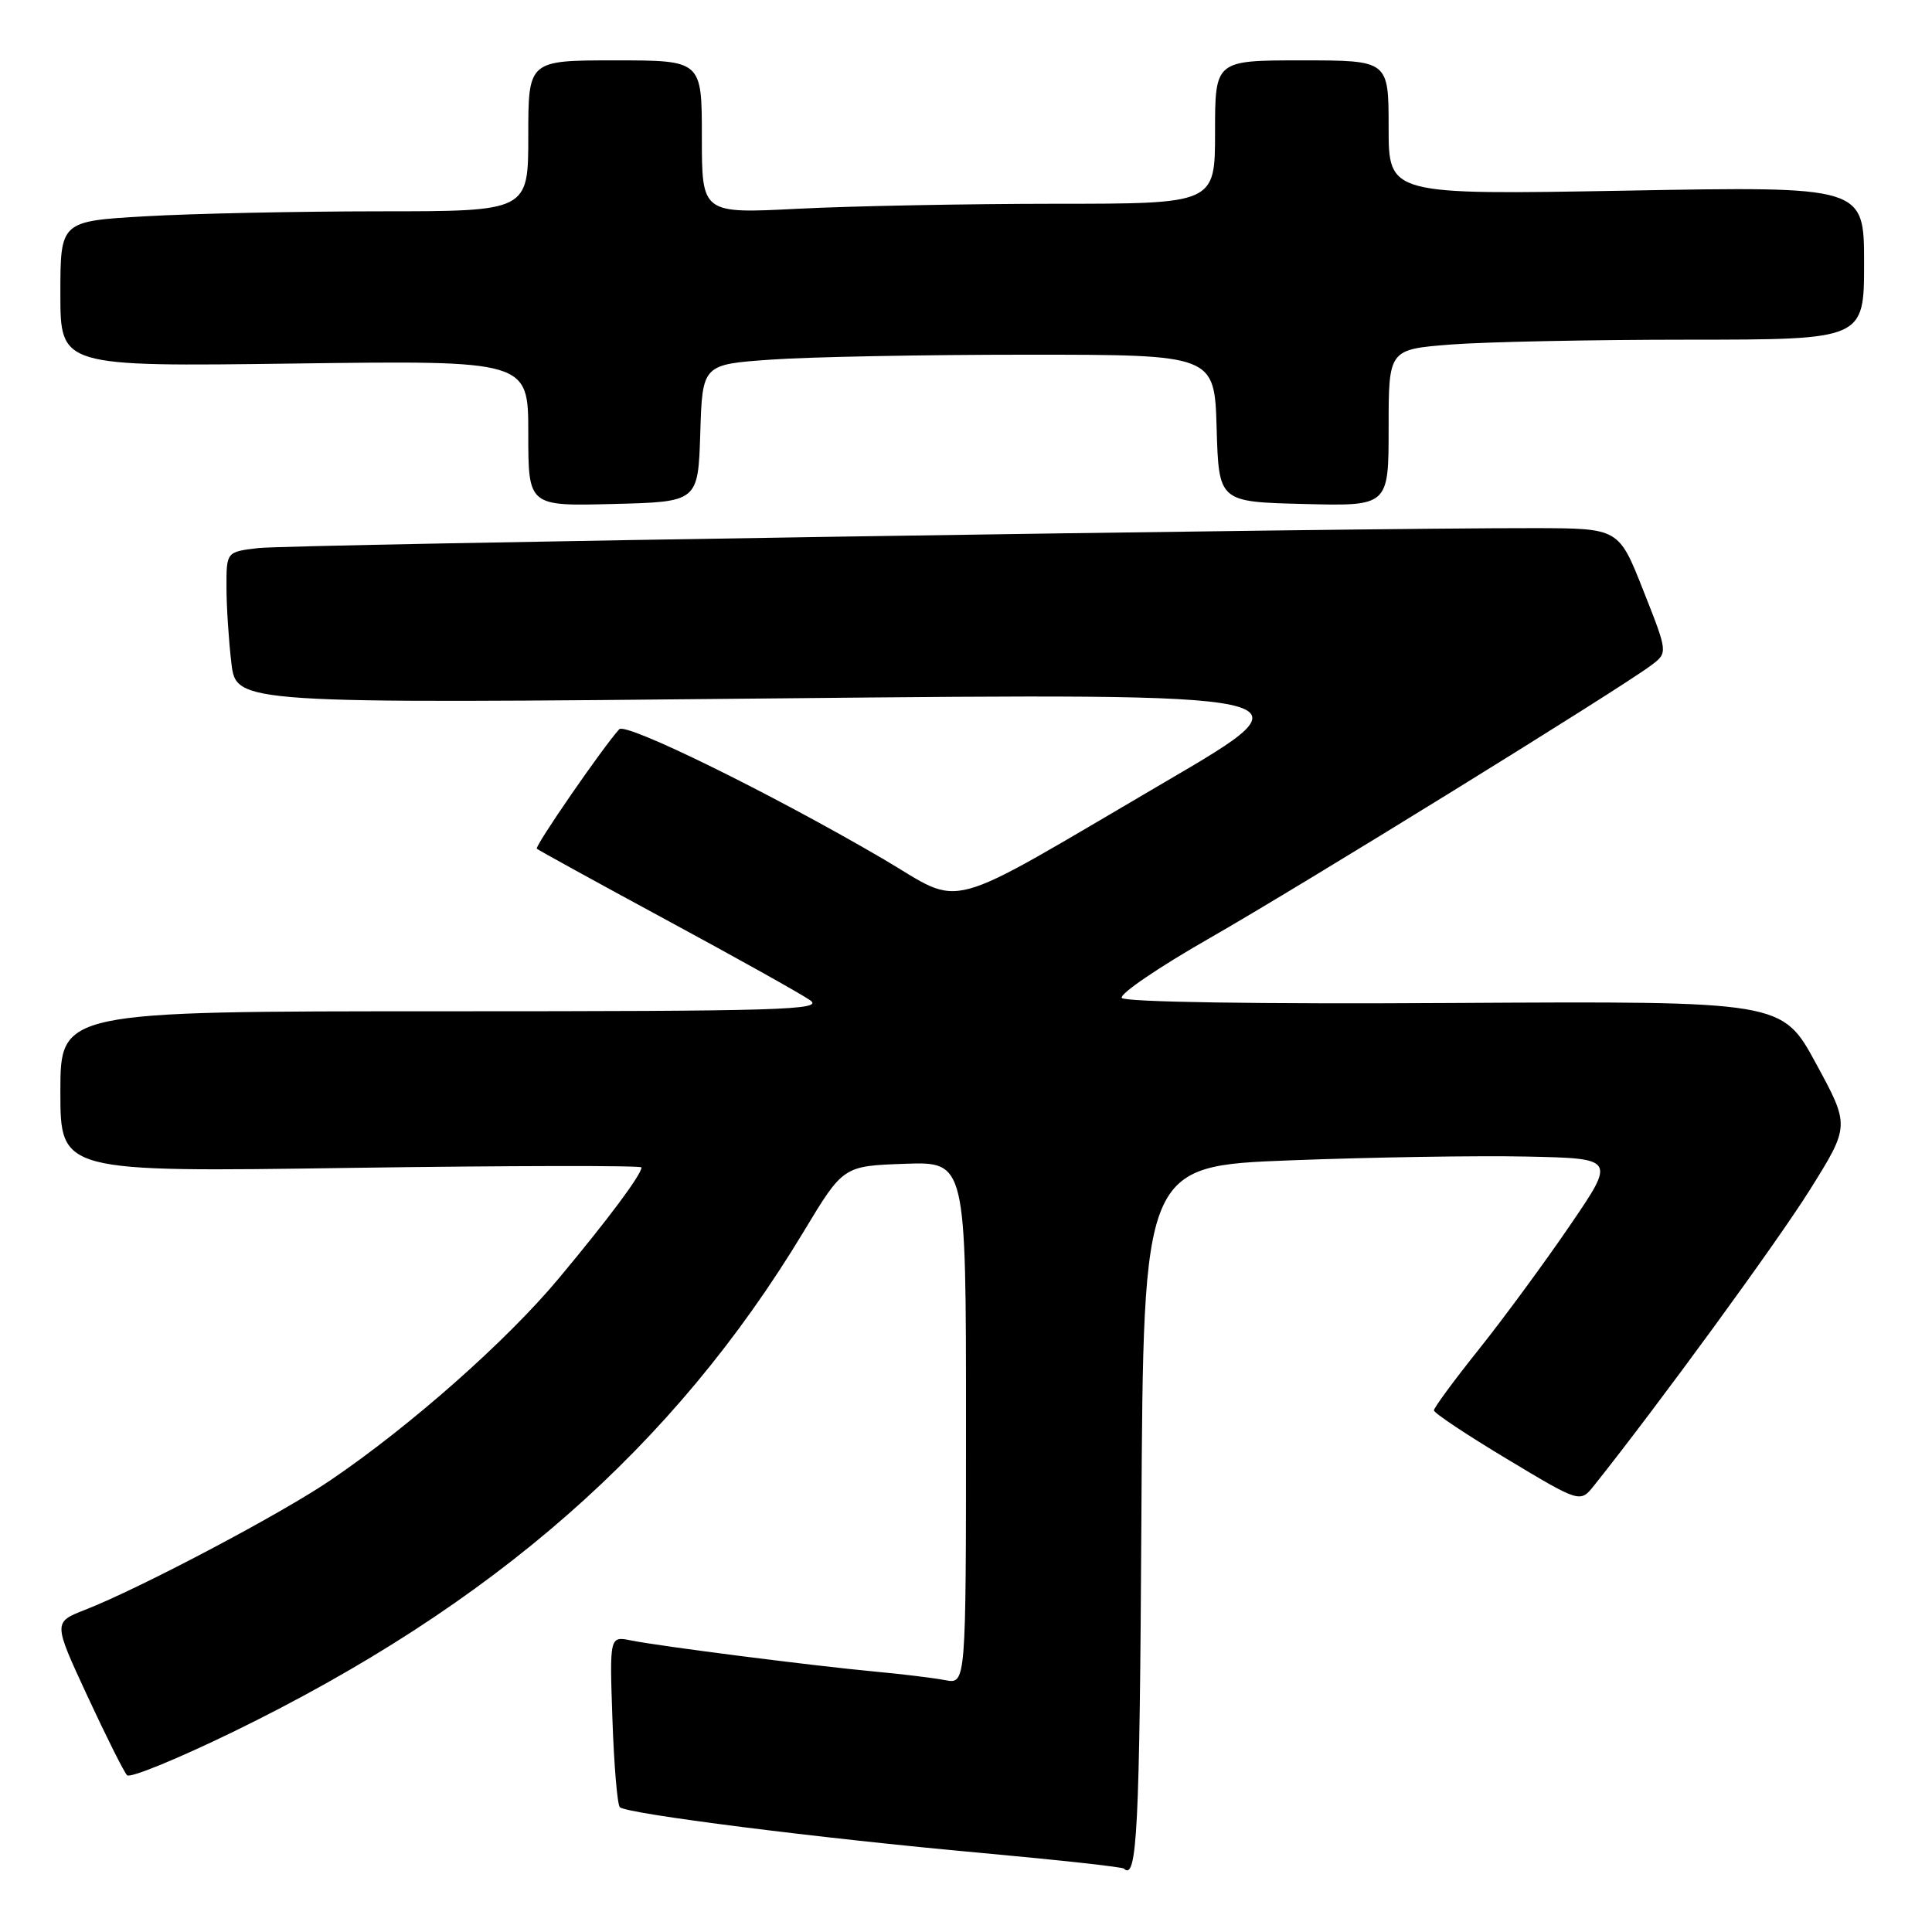 <?xml version="1.0" encoding="UTF-8" standalone="no"?>
<!DOCTYPE svg PUBLIC "-//W3C//DTD SVG 1.1//EN" "http://www.w3.org/Graphics/SVG/1.1/DTD/svg11.dtd" >
<svg xmlns="http://www.w3.org/2000/svg" xmlns:xlink="http://www.w3.org/1999/xlink" version="1.1" viewBox="0 0 256 256">
 <g >
 <path fill="currentColor"
d=" M 151.24 201.25 C 151.50 154.50 151.50 154.50 171.00 153.75 C 181.72 153.34 195.81 153.11 202.29 153.25 C 214.09 153.50 214.09 153.50 208.01 162.40 C 204.67 167.30 199.25 174.67 195.97 178.78 C 192.68 182.89 190.00 186.54 190.00 186.88 C 190.00 187.23 194.36 190.13 199.69 193.33 C 209.38 199.15 209.38 199.15 211.23 196.83 C 219.73 186.17 235.48 164.59 239.81 157.67 C 245.12 149.18 245.12 149.18 240.63 140.92 C 236.14 132.65 236.14 132.65 192.68 132.90 C 166.64 133.06 148.98 132.78 148.64 132.23 C 148.32 131.71 153.56 128.15 160.28 124.31 C 172.53 117.30 214.65 91.28 218.80 88.15 C 221.01 86.49 221.01 86.49 217.75 78.25 C 214.50 70.01 214.50 70.01 203.50 69.98 C 180.48 69.93 38.30 72.14 34.25 72.62 C 30.00 73.12 30.00 73.12 30.01 77.81 C 30.01 80.39 30.31 84.92 30.66 87.87 C 31.31 93.25 31.31 93.25 102.90 92.54 C 174.50 91.84 174.50 91.84 154.50 103.54 C 124.17 121.30 128.02 120.25 116.91 113.75 C 102.08 105.09 82.92 95.68 82.05 96.63 C 79.84 99.07 70.82 112.15 71.13 112.46 C 71.34 112.65 79.10 116.92 88.38 121.94 C 97.67 126.96 106.20 131.73 107.35 132.54 C 109.20 133.83 103.56 134.00 58.72 134.00 C 8.00 134.00 8.00 134.00 8.00 144.65 C 8.00 155.31 8.00 155.31 46.50 154.75 C 67.67 154.45 85.00 154.42 85.00 154.69 C 85.00 155.63 80.62 161.51 74.06 169.37 C 67.16 177.65 54.40 188.94 43.80 196.13 C 37.21 200.62 18.52 210.48 11.27 213.31 C 7.05 214.96 7.05 214.96 11.58 224.73 C 14.07 230.10 16.44 234.83 16.84 235.23 C 17.24 235.64 23.55 233.05 30.87 229.49 C 65.36 212.70 89.28 191.73 106.48 163.21 C 111.73 154.50 111.73 154.50 119.86 154.21 C 128.00 153.92 128.00 153.92 128.00 188.54 C 128.00 223.16 128.00 223.16 125.25 222.63 C 123.74 222.34 119.58 221.83 116.00 221.50 C 107.73 220.73 87.39 218.13 83.64 217.37 C 80.77 216.79 80.77 216.79 81.15 227.83 C 81.36 233.89 81.80 239.13 82.13 239.46 C 83.00 240.34 108.67 243.59 130.00 245.52 C 140.18 246.45 148.69 247.38 148.92 247.60 C 150.67 249.28 151.01 242.55 151.24 201.25 Z  M 92.79 57.40 C 93.07 48.29 93.07 48.29 102.19 47.65 C 107.20 47.29 122.47 47.00 136.12 47.00 C 160.93 47.00 160.93 47.00 161.21 56.75 C 161.50 66.50 161.50 66.50 172.75 66.78 C 184.00 67.07 184.00 67.07 184.00 56.68 C 184.00 46.30 184.00 46.30 192.25 45.65 C 196.79 45.30 210.96 45.01 223.75 45.01 C 247.00 45.00 247.00 45.00 247.00 34.85 C 247.00 24.69 247.00 24.69 215.50 25.26 C 184.00 25.82 184.00 25.82 184.00 16.91 C 184.00 8.00 184.00 8.00 172.50 8.00 C 161.00 8.00 161.00 8.00 161.00 17.50 C 161.00 27.00 161.00 27.00 139.75 27.00 C 128.06 27.01 112.76 27.30 105.75 27.66 C 93.00 28.31 93.00 28.31 93.00 18.15 C 93.00 8.00 93.00 8.00 81.50 8.00 C 70.00 8.00 70.00 8.00 70.00 18.00 C 70.00 28.00 70.00 28.00 50.25 28.00 C 39.39 28.01 25.44 28.30 19.25 28.66 C 8.00 29.31 8.00 29.31 8.00 38.94 C 8.00 48.58 8.00 48.58 39.00 48.17 C 70.00 47.76 70.00 47.76 70.00 57.41 C 70.00 67.07 70.00 67.07 81.25 66.78 C 92.50 66.50 92.50 66.50 92.79 57.40 Z "/>
</g>
</svg>